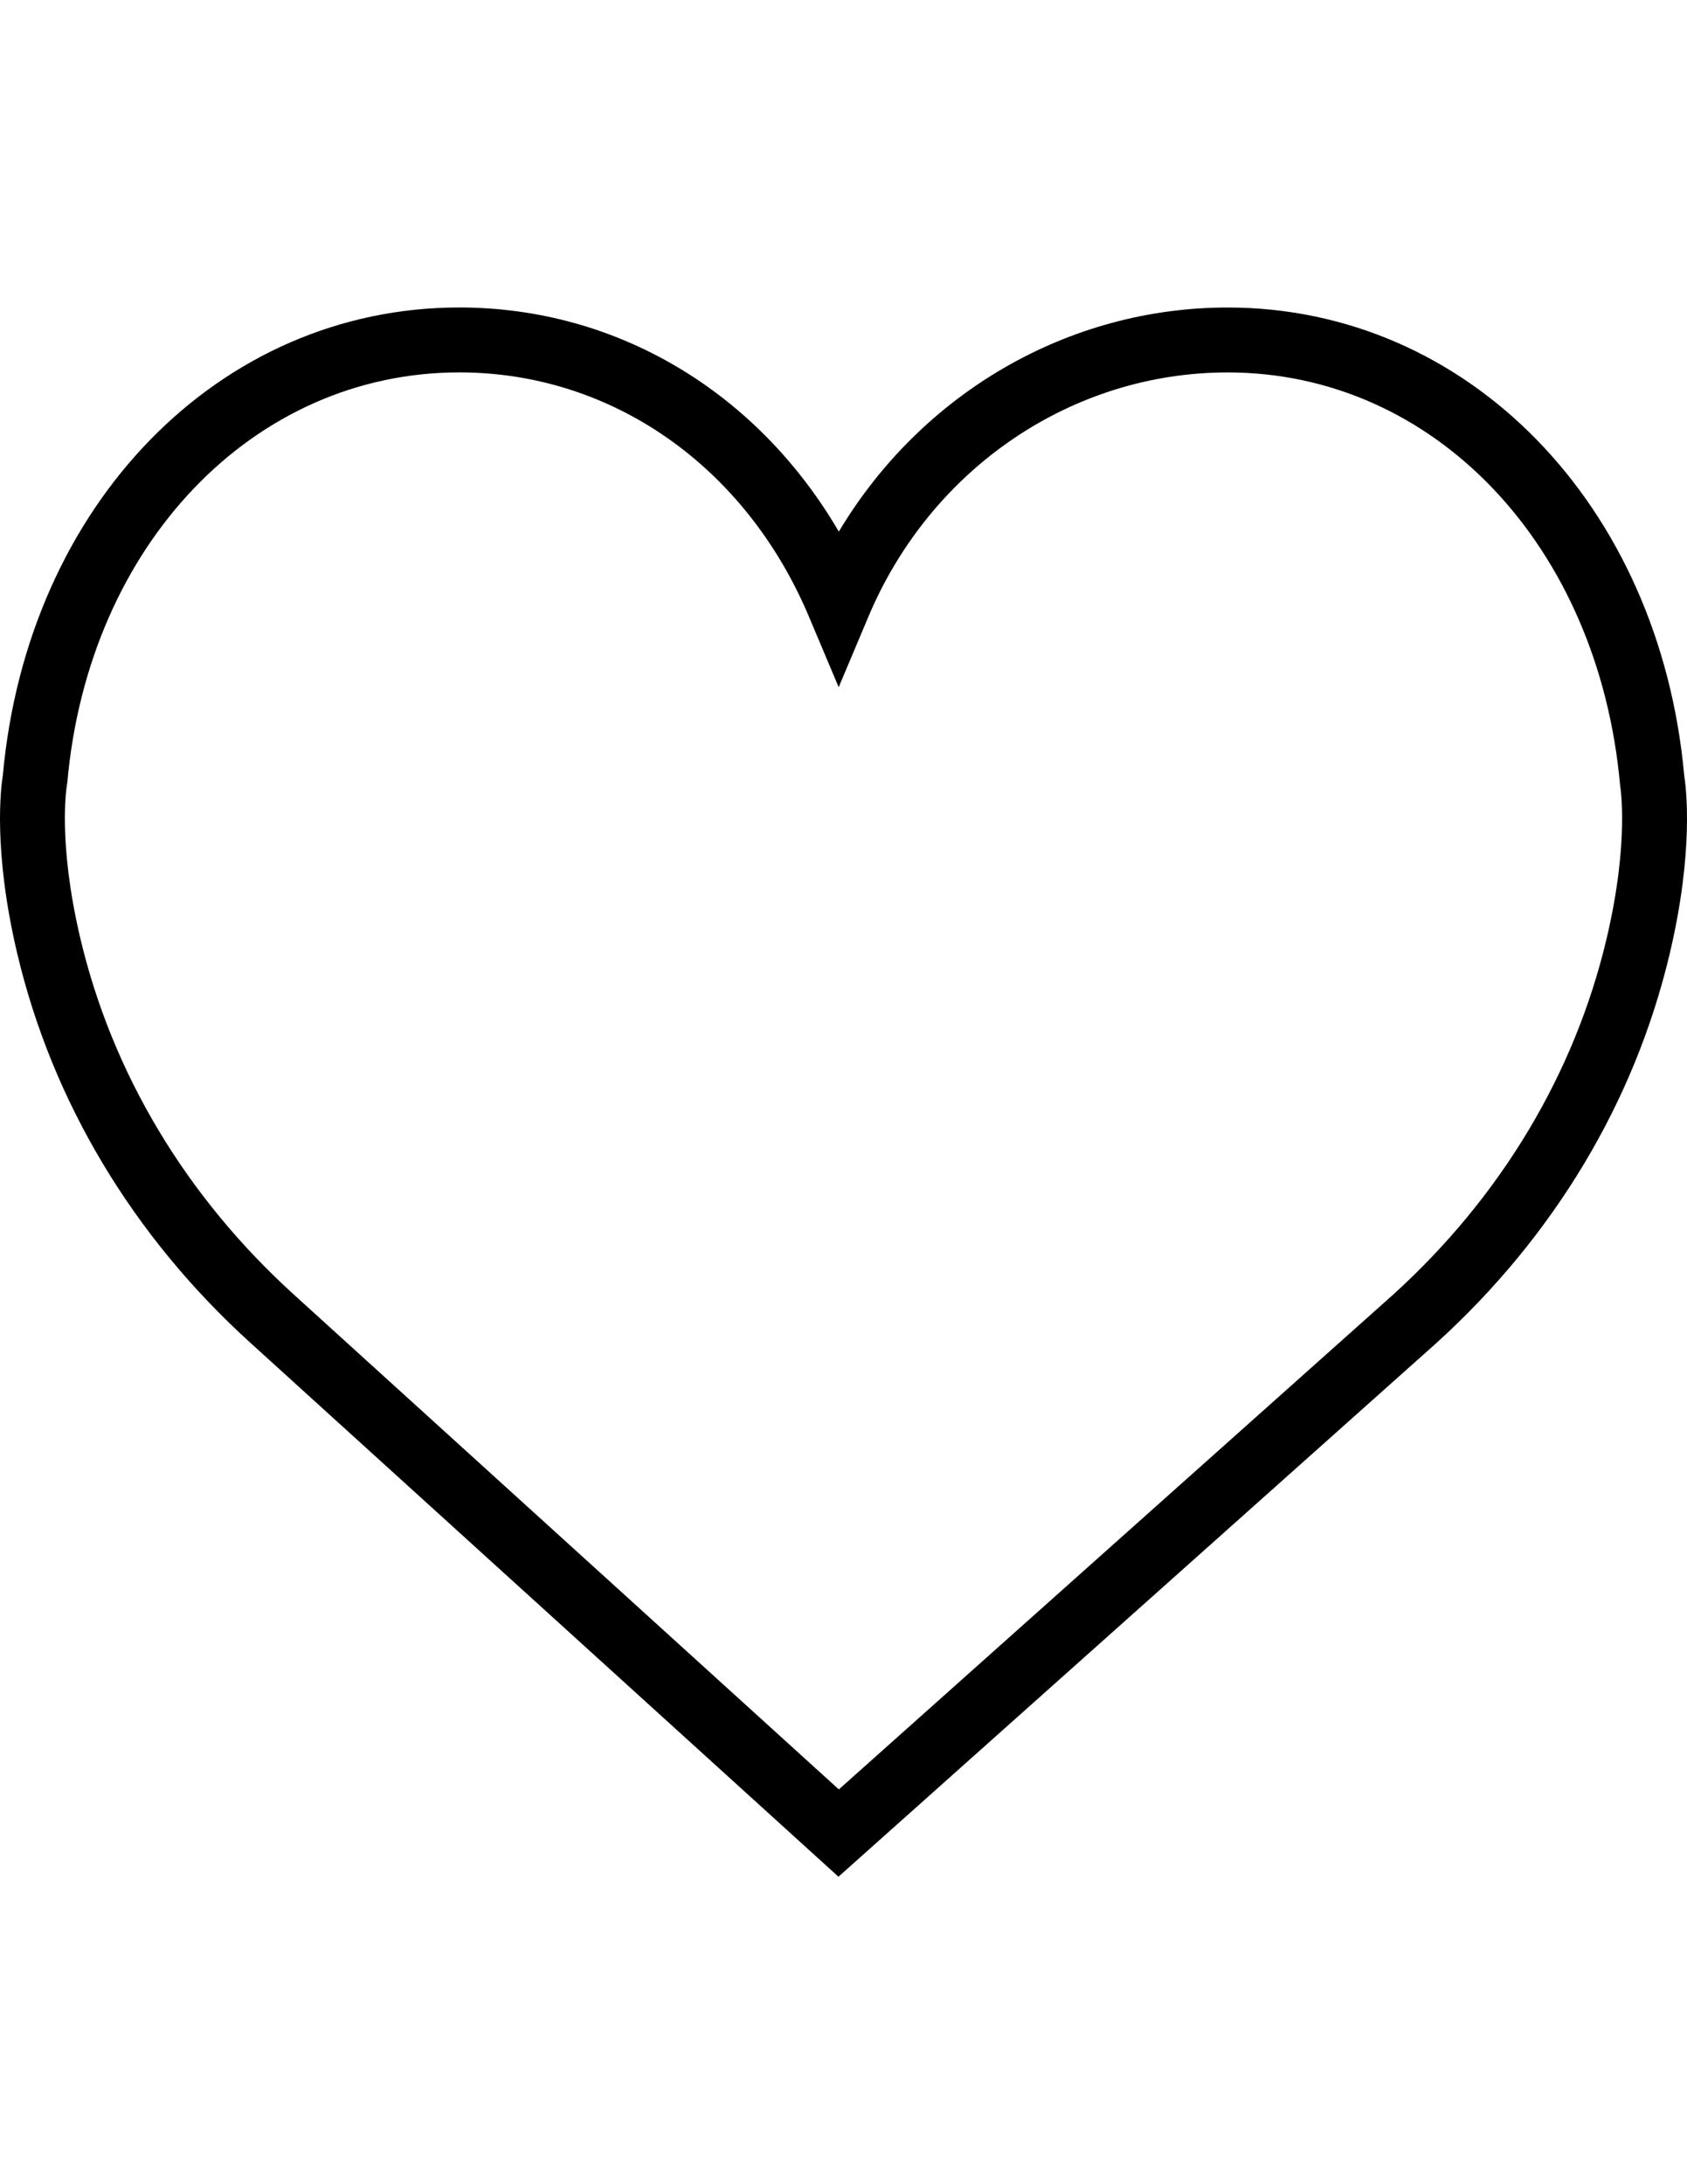 <?xml version="1.0" encoding="iso-8859-1"?>
<svg version="1.1" id="Capa_1" xmlns="http://www.w3.org/2000/svg" xmlns:xlink="http://www.w3.org/1999/xlink" x="0px" y="0px"
	  viewBox="0 0 612 792" enable-background="new 0 0 612 792" xml:space="preserve">

	<path style="fill:#000000;" d="M610.988,281.167c-8.936-98.326-78.529-169.664-165.627-169.664c-58.025,0-111.154,31.226-141.053,81.271
		c-29.625-50.693-80.576-81.283-137.67-81.283c-87.085,0-156.692,71.337-165.614,169.664c-0.706,4.343-3.602,27.2,5.202,64.476
		C18.914,399.396,48.221,448.3,90.958,487.022L304.17,680.508l216.872-193.474c42.736-38.734,72.044-87.627,84.731-141.403
		C614.578,308.367,611.683,285.51,610.988,281.167z M582.857,340.24c-11.581,49.104-38.431,93.842-77.563,129.292L304.311,648.847
		L106.777,469.58c-39.206-35.522-66.041-80.248-77.635-129.352c-8.333-35.274-4.908-55.201-4.896-55.331l0.176-1.189
		c7.651-86.144,67.454-148.677,142.216-148.677c55.166,0,103.729,33.896,126.774,88.451l10.84,25.694l10.84-25.694
		c22.683-53.718,73.812-88.439,130.281-88.439c74.751,0,134.564,62.534,142.369,149.795
		C587.766,285.027,591.19,304.966,582.857,340.24z"/>
		<g>
		</g>
		<g>
		</g>
		<g>
		</g>
		<g>
		</g>
		<g>
		</g>
		<g>
		</g>
		<g>
		</g>
		<g>
		</g>
		<g>
		</g>
		<g>
		</g>
		<g>
		</g>
		<g>
		</g>
		<g>
		</g>
		<g>
		</g>
		<g>
		</g>
</svg>
